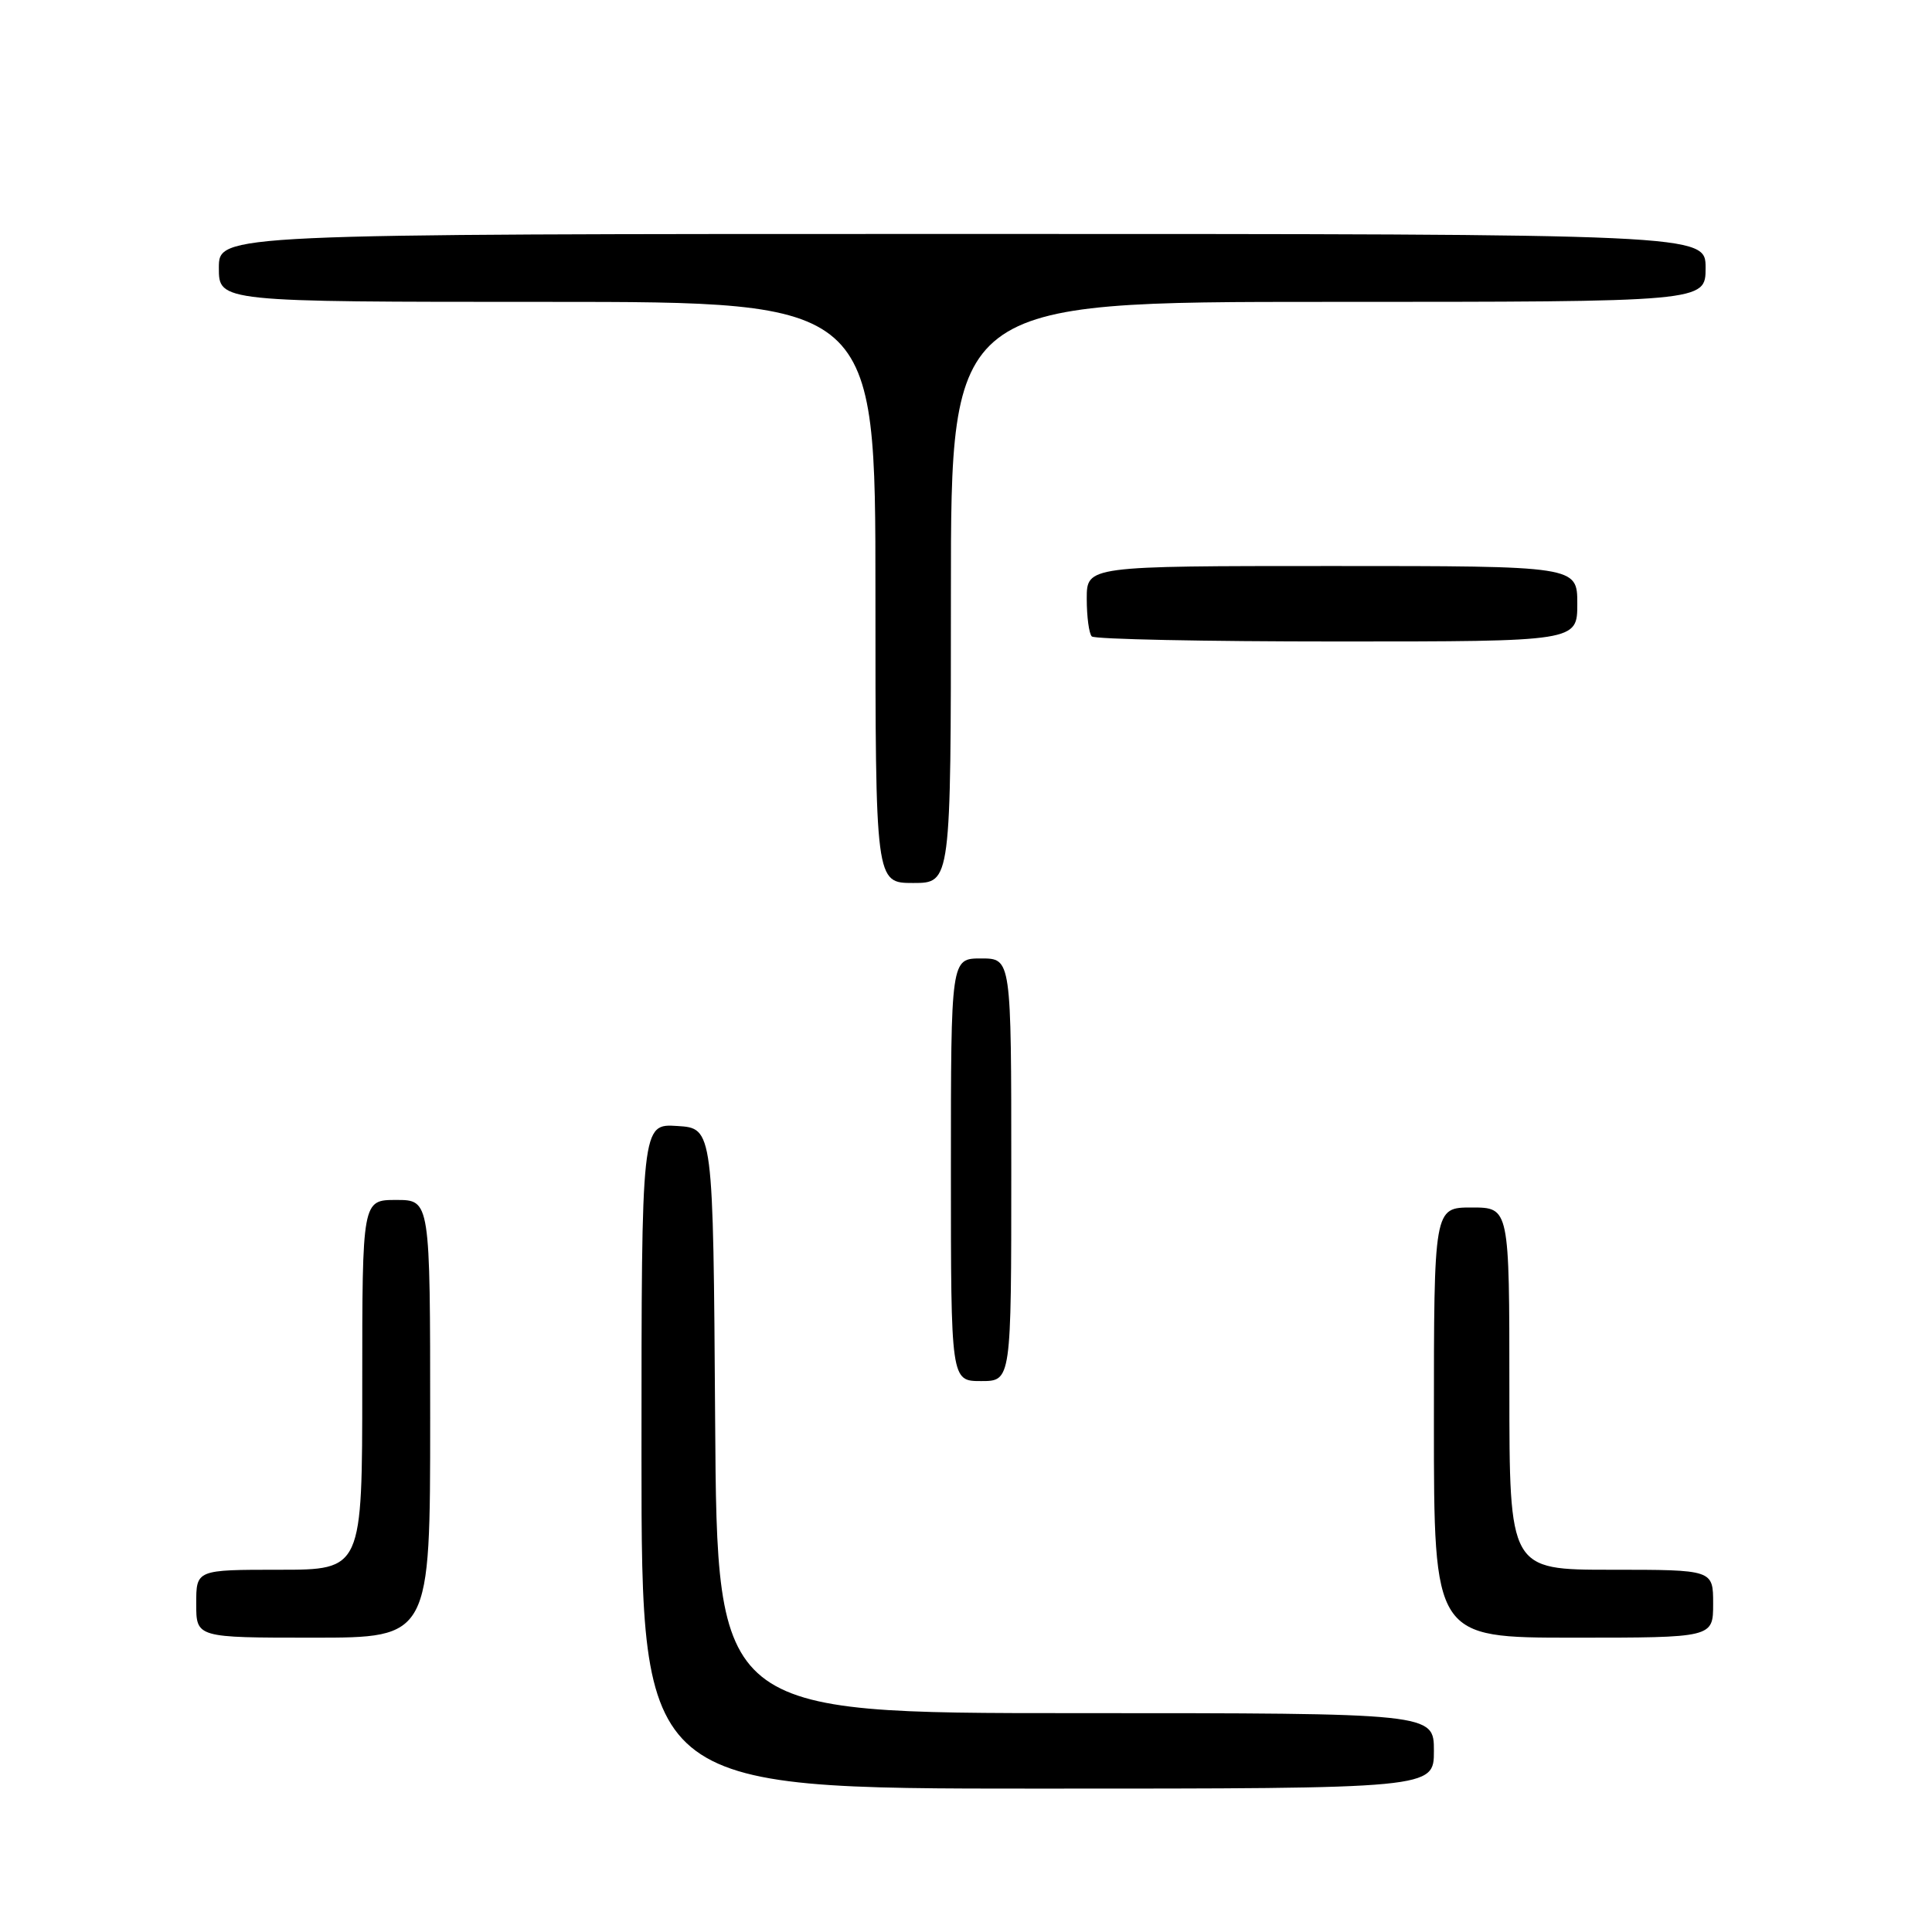 <?xml version="1.0" encoding="UTF-8" standalone="no"?>
<!DOCTYPE svg PUBLIC "-//W3C//DTD SVG 1.1//EN" "http://www.w3.org/Graphics/SVG/1.1/DTD/svg11.dtd" >
<svg xmlns="http://www.w3.org/2000/svg" xmlns:xlink="http://www.w3.org/1999/xlink" version="1.1" viewBox="0 0 256 256">
 <g >
 <path fill="currentColor"
d=" M 190.00 232.00 C 190.00 227.00 190.00 227.00 142.51 227.00 C 95.02 227.00 95.02 227.00 94.76 188.25 C 94.50 149.50 94.50 149.50 89.75 149.20 C 85.00 148.89 85.00 148.89 85.00 192.95 C 85.00 237.00 85.00 237.00 137.50 237.00 C 190.00 237.00 190.00 237.00 190.00 232.00 Z  M 57.00 188.00 C 57.00 159.00 57.00 159.00 52.50 159.00 C 48.00 159.00 48.00 159.00 48.00 183.50 C 48.00 208.00 48.00 208.00 37.00 208.00 C 26.00 208.00 26.00 208.00 26.00 212.50 C 26.00 217.00 26.00 217.00 41.50 217.00 C 57.00 217.00 57.00 217.00 57.00 188.00 Z  M 227.00 212.50 C 227.00 208.00 227.00 208.00 213.50 208.00 C 200.00 208.00 200.00 208.00 200.00 184.00 C 200.00 160.00 200.00 160.00 195.00 160.00 C 190.00 160.00 190.00 160.00 190.00 188.50 C 190.00 217.00 190.00 217.00 208.50 217.00 C 227.00 217.00 227.00 217.00 227.00 212.50 Z  M 134.00 155.00 C 134.00 127.00 134.00 127.00 130.00 127.00 C 126.00 127.00 126.00 127.00 126.00 155.00 C 126.00 183.00 126.00 183.00 130.00 183.00 C 134.00 183.00 134.00 183.00 134.00 155.00 Z  M 126.00 78.50 C 126.00 40.00 126.00 40.00 176.00 40.00 C 226.00 40.00 226.00 40.00 226.00 35.50 C 226.00 31.00 226.00 31.00 127.50 31.00 C 29.00 31.00 29.00 31.00 29.00 35.50 C 29.00 40.00 29.00 40.00 72.50 40.00 C 116.00 40.00 116.00 40.00 116.00 78.50 C 116.00 117.00 116.00 117.00 121.00 117.00 C 126.00 117.00 126.00 117.00 126.00 78.50 Z  M 209.00 80.00 C 209.00 75.00 209.00 75.00 176.50 75.00 C 144.00 75.00 144.00 75.00 144.00 79.33 C 144.00 81.72 144.30 83.97 144.67 84.33 C 145.03 84.70 159.66 85.00 177.17 85.00 C 209.00 85.00 209.00 85.00 209.00 80.00 Z "/>
</g>
</svg>